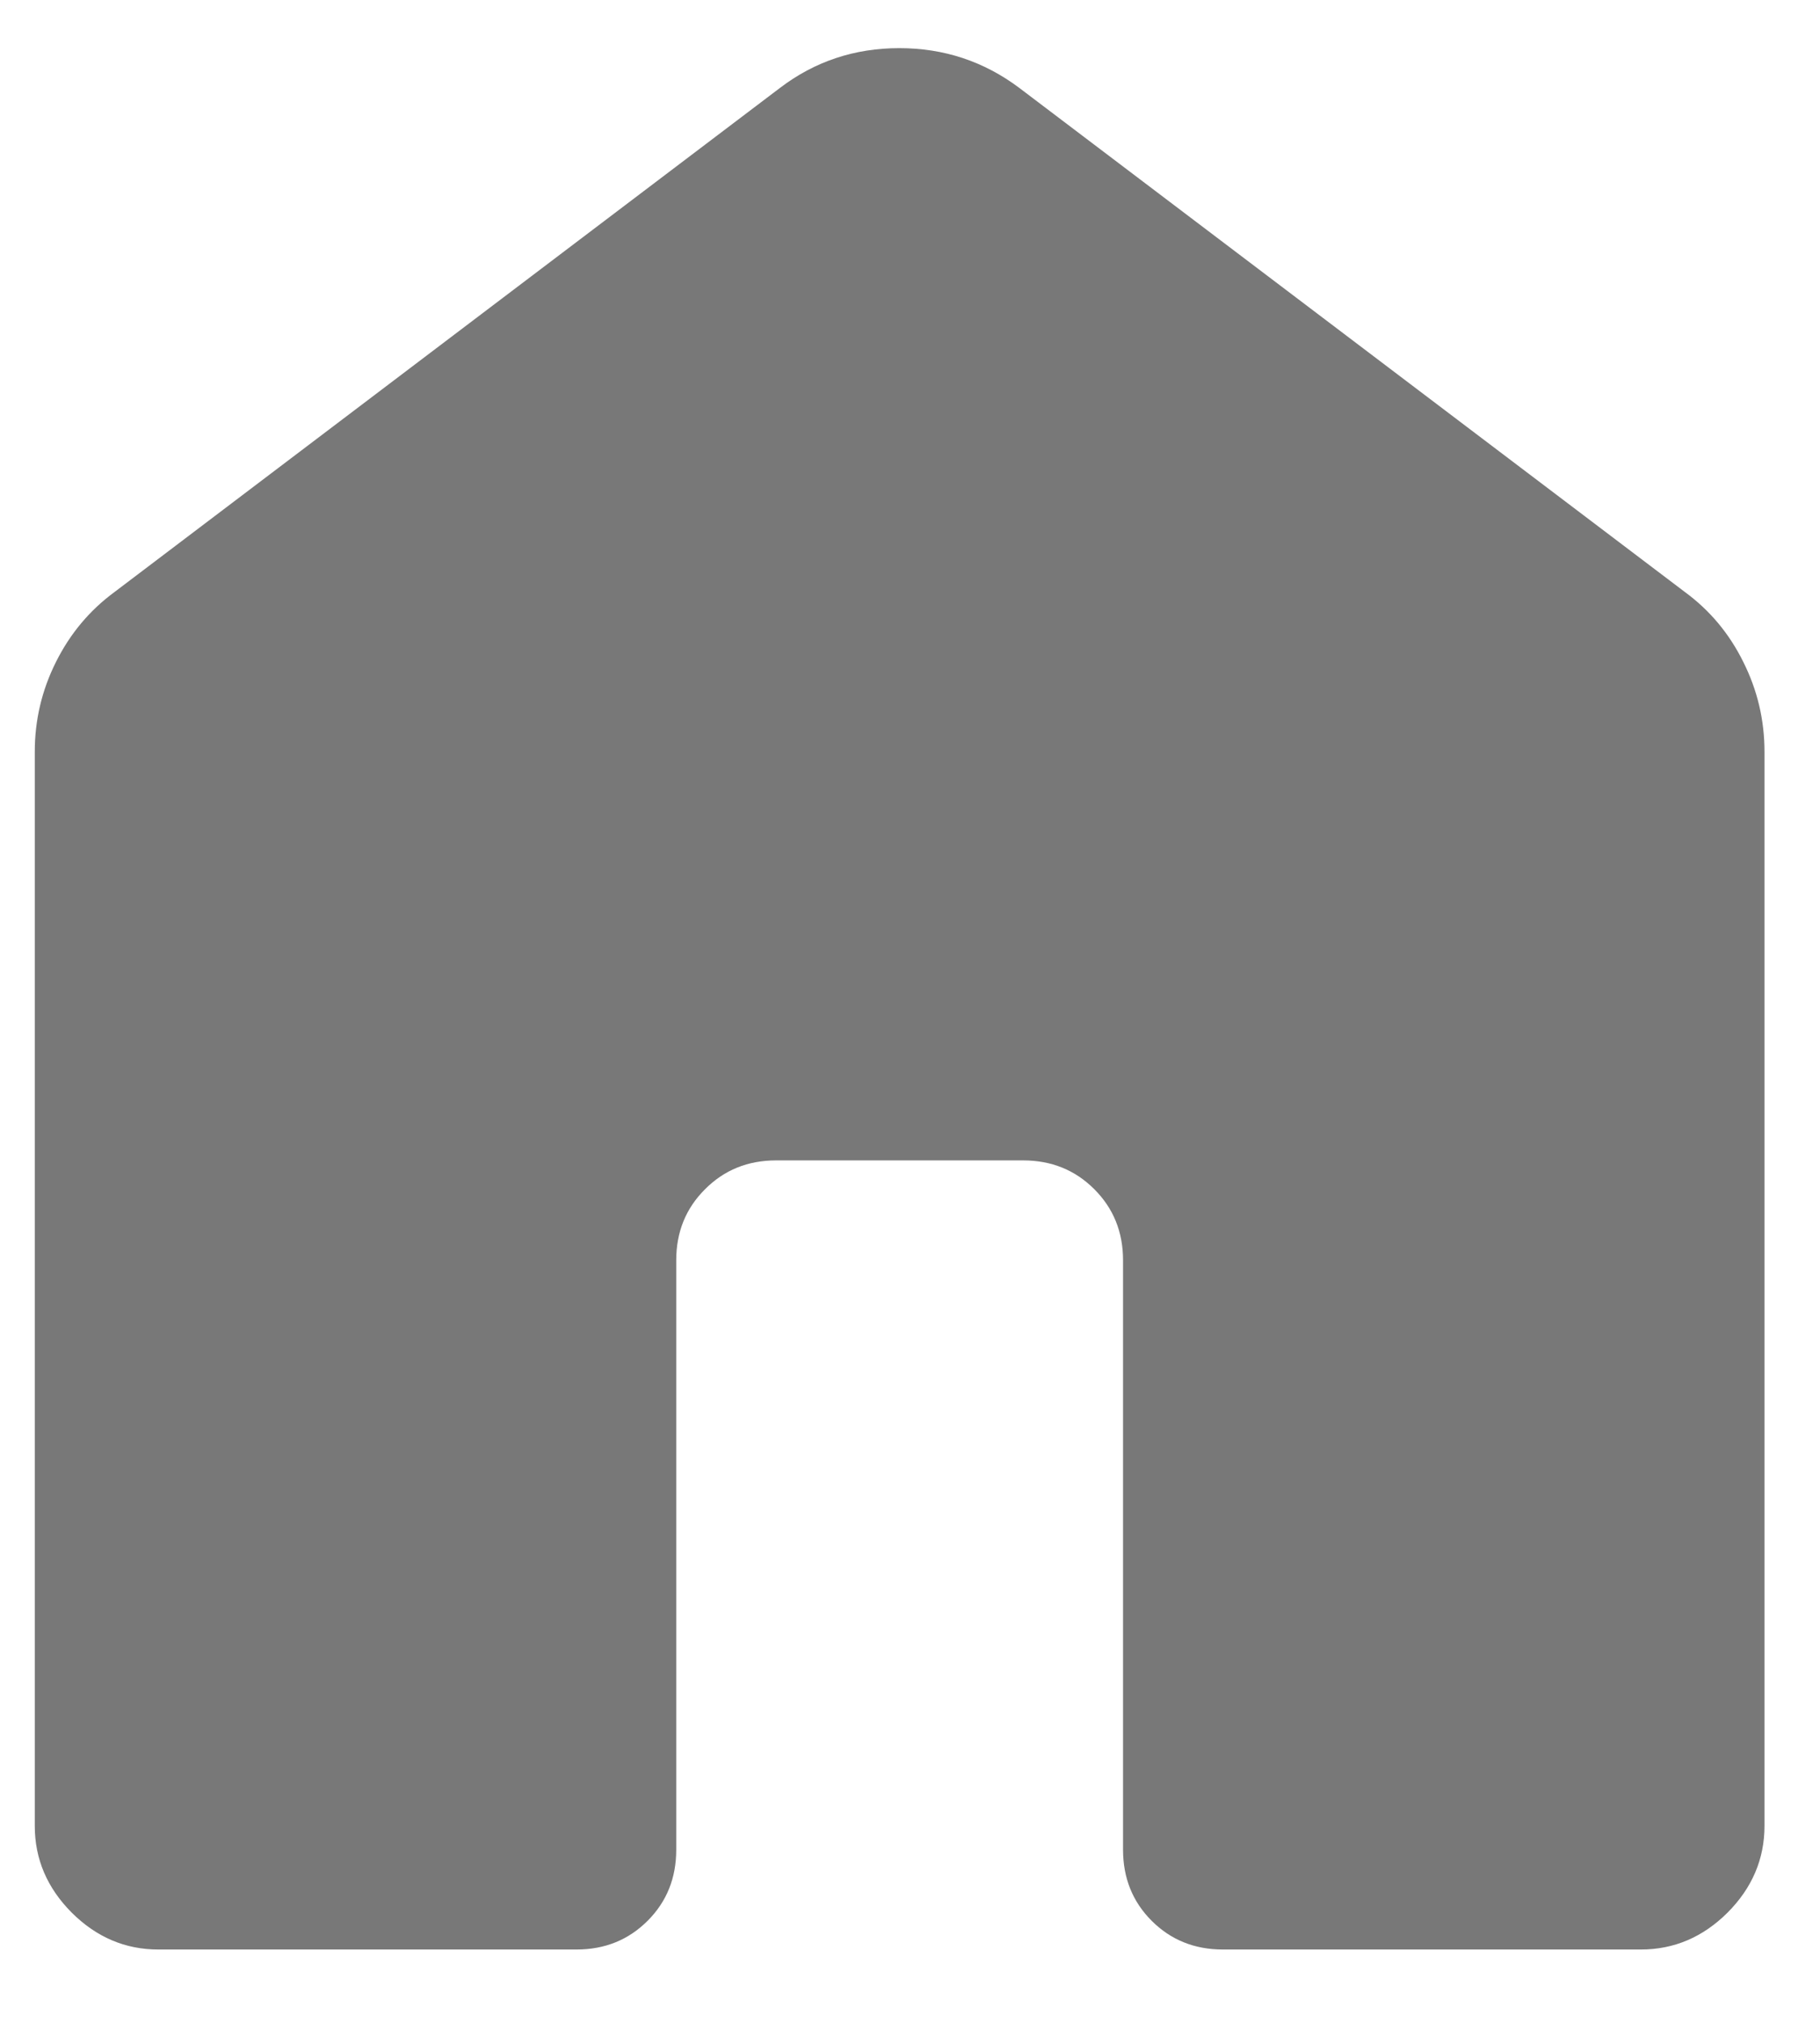 <svg width="18" height="20" viewBox="0 0 18 20" fill="none" xmlns="http://www.w3.org/2000/svg">
<path d="M0.344 18.053V7.432C0.344 7.119 0.414 6.823 0.554 6.544C0.694 6.264 0.887 6.034 1.133 5.853L7.713 0.87C8.058 0.607 8.452 0.476 8.894 0.476C9.336 0.476 9.732 0.607 10.082 0.87L16.662 5.852C16.909 6.033 17.102 6.263 17.241 6.544C17.381 6.823 17.451 7.119 17.451 7.432V18.053C17.451 18.38 17.329 18.666 17.086 18.91C16.842 19.153 16.556 19.275 16.229 19.275H12.094C11.814 19.275 11.579 19.18 11.39 18.991C11.201 18.802 11.107 18.567 11.107 18.288V12.46C11.107 12.181 11.012 11.947 10.823 11.758C10.633 11.568 10.399 11.473 10.119 11.473H7.676C7.396 11.473 7.162 11.568 6.973 11.758C6.783 11.947 6.688 12.181 6.688 12.46V18.289C6.688 18.568 6.594 18.802 6.405 18.991C6.216 19.18 5.982 19.275 5.702 19.275H1.566C1.238 19.275 0.953 19.153 0.709 18.91C0.466 18.666 0.344 18.38 0.344 18.053Z" fill="#787878"/>
</svg>
